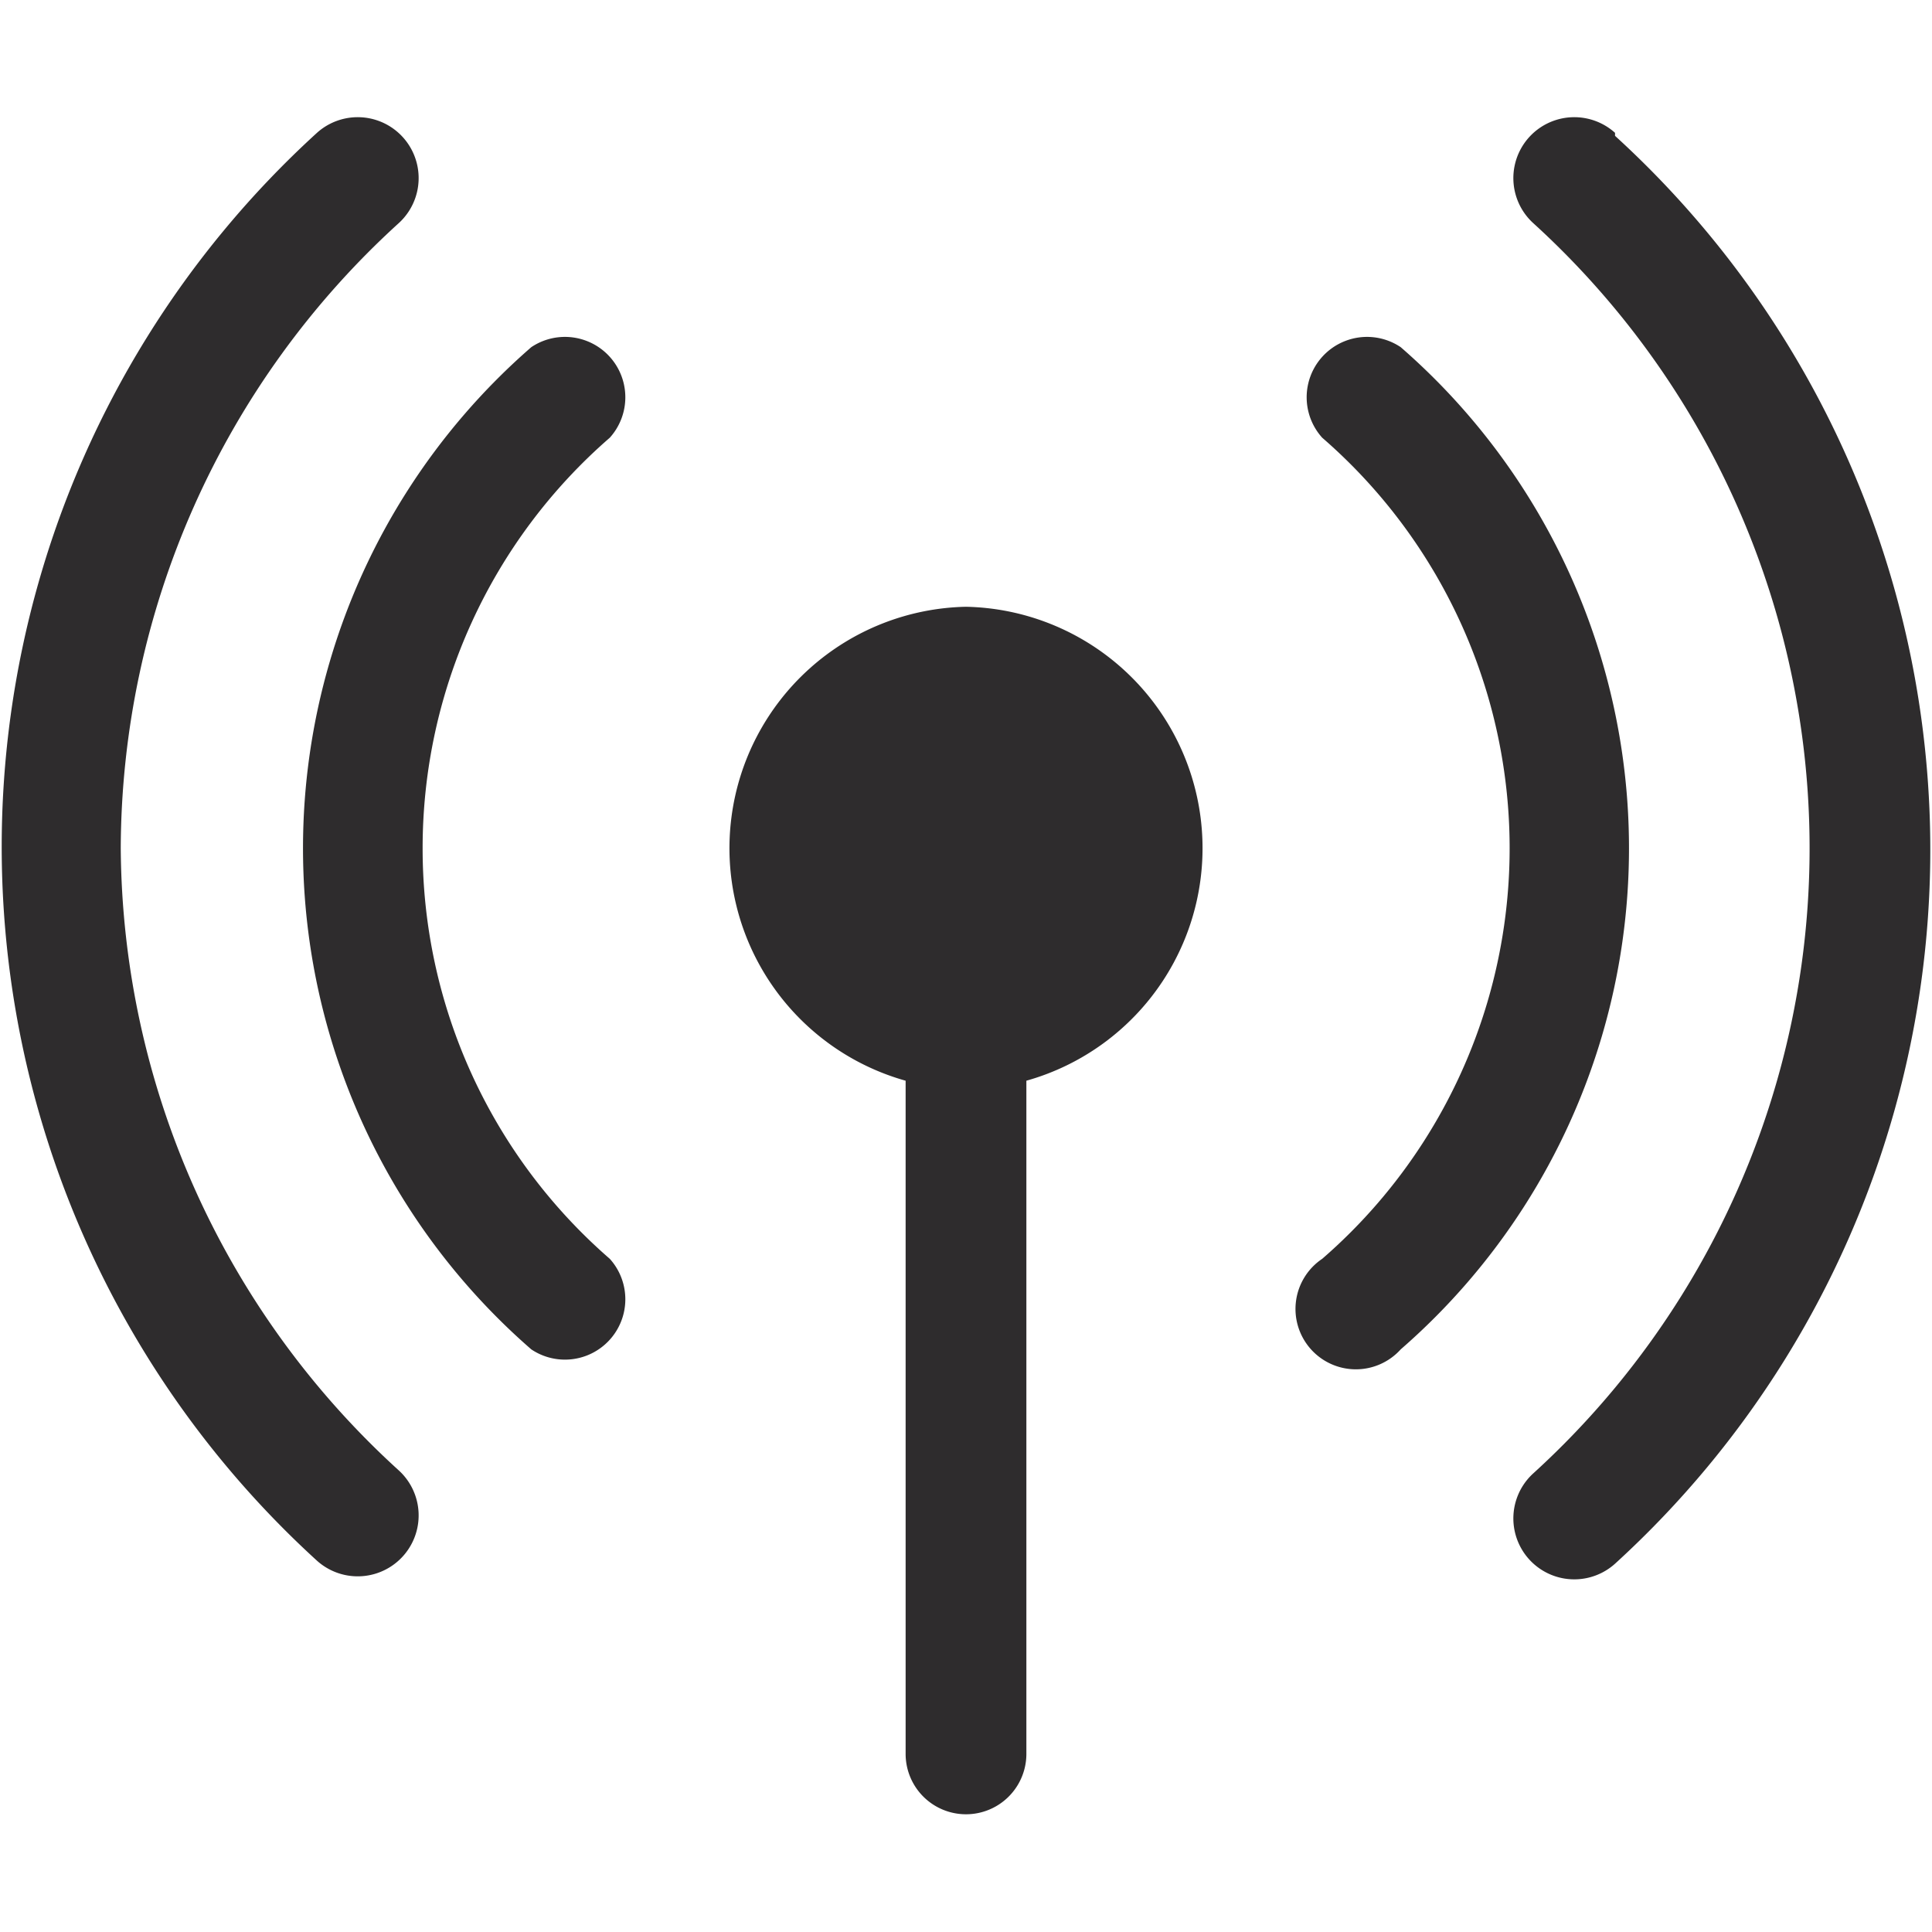 <svg viewBox="0 0 64 64" xmlns="http://www.w3.org/2000/svg"><g fill="#2e2c2d"><path d="m32 20.1a8 8 0 0 0 -2 15.7v22.3a2 2 0 0 0 4 0v-22.3a8 8 0 0 0 -2-15.7z"/><path d="m46.4 11.5a2 2 0 0 0 -2.6 3 18 18 0 0 1 0 27.2 2 2 0 1 0 2.6 3 22 22 0 0 0 0-33.2zm-32.4 16.6a18 18 0 0 1 6.2-13.6 2 2 0 0 0 -2.6-3 22 22 0 0 0 0 33.2 2 2 0 0 0 2.6-3 18 18 0 0 1 -6.2-13.6z"/><path d="m53.5 4.4a2 2 0 0 0 -2.7 3 28 28 0 0 1 0 41.4 2 2 0 1 0 2.7 3 32 32 0 0 0 0-47.3zm-49.5 23.7a28.1 28.1 0 0 1 9.2-20.7 2 2 0 0 0 -2.7-3 32 32 0 0 0 0 47.3 2 2 0 1 0 2.7-3 28.1 28.1 0 0 1 -9.2-20.6z"/></g></svg>